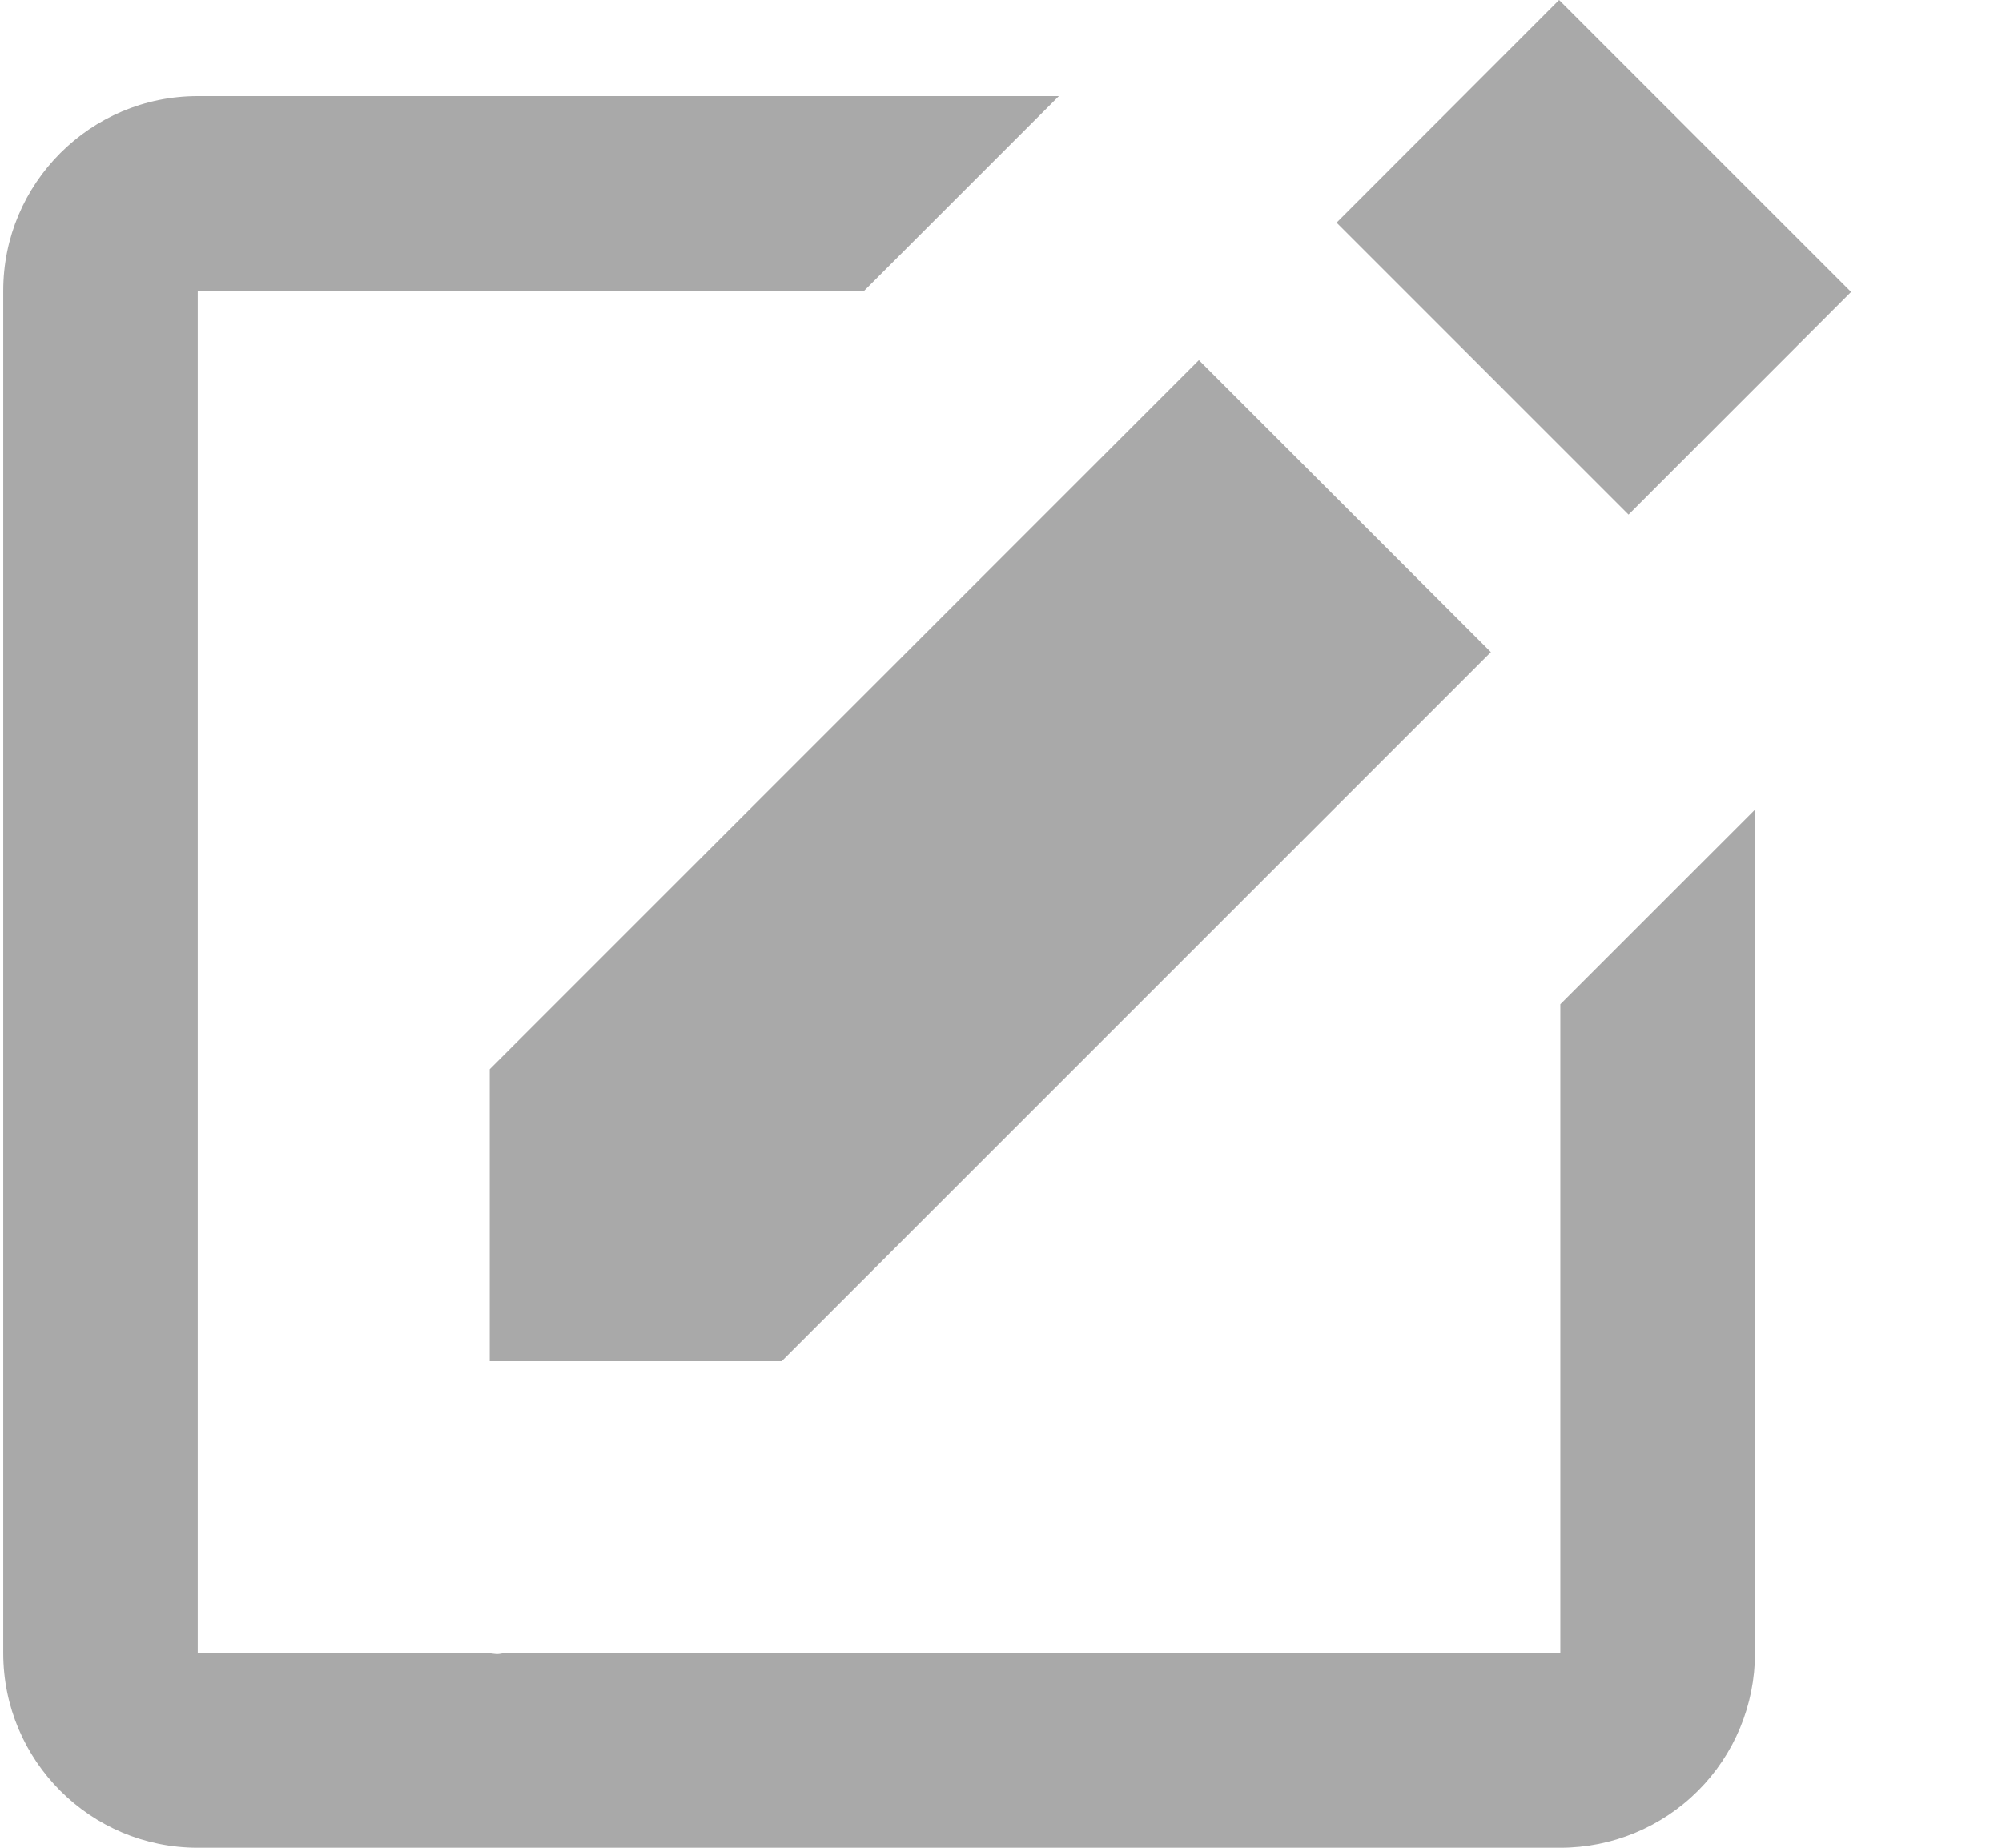 <svg width="13" height="12" viewBox="0 0 13 12" fill="none" xmlns="http://www.w3.org/2000/svg">
<path d="M10.124 0L12.02 1.896L10.575 3.342L8.679 1.446L10.124 0ZM3.18 8.84H5.076L9.681 4.235L7.785 2.339L3.18 6.944V8.84Z" fill="#A9A9A9"/>
<path d="M10.132 10.736H3.28C3.264 10.736 3.247 10.742 3.23 10.742C3.209 10.742 3.189 10.737 3.167 10.736H1.284V1.888H5.612L6.876 0.624H1.284C0.587 0.624 0.021 1.191 0.021 1.888V10.736C0.021 11.434 0.587 12 1.284 12H10.132C10.467 12 10.789 11.867 11.026 11.63C11.263 11.393 11.396 11.071 11.396 10.736V5.258L10.132 6.522V10.736Z" fill="#A9A9A9"/>
</svg>
